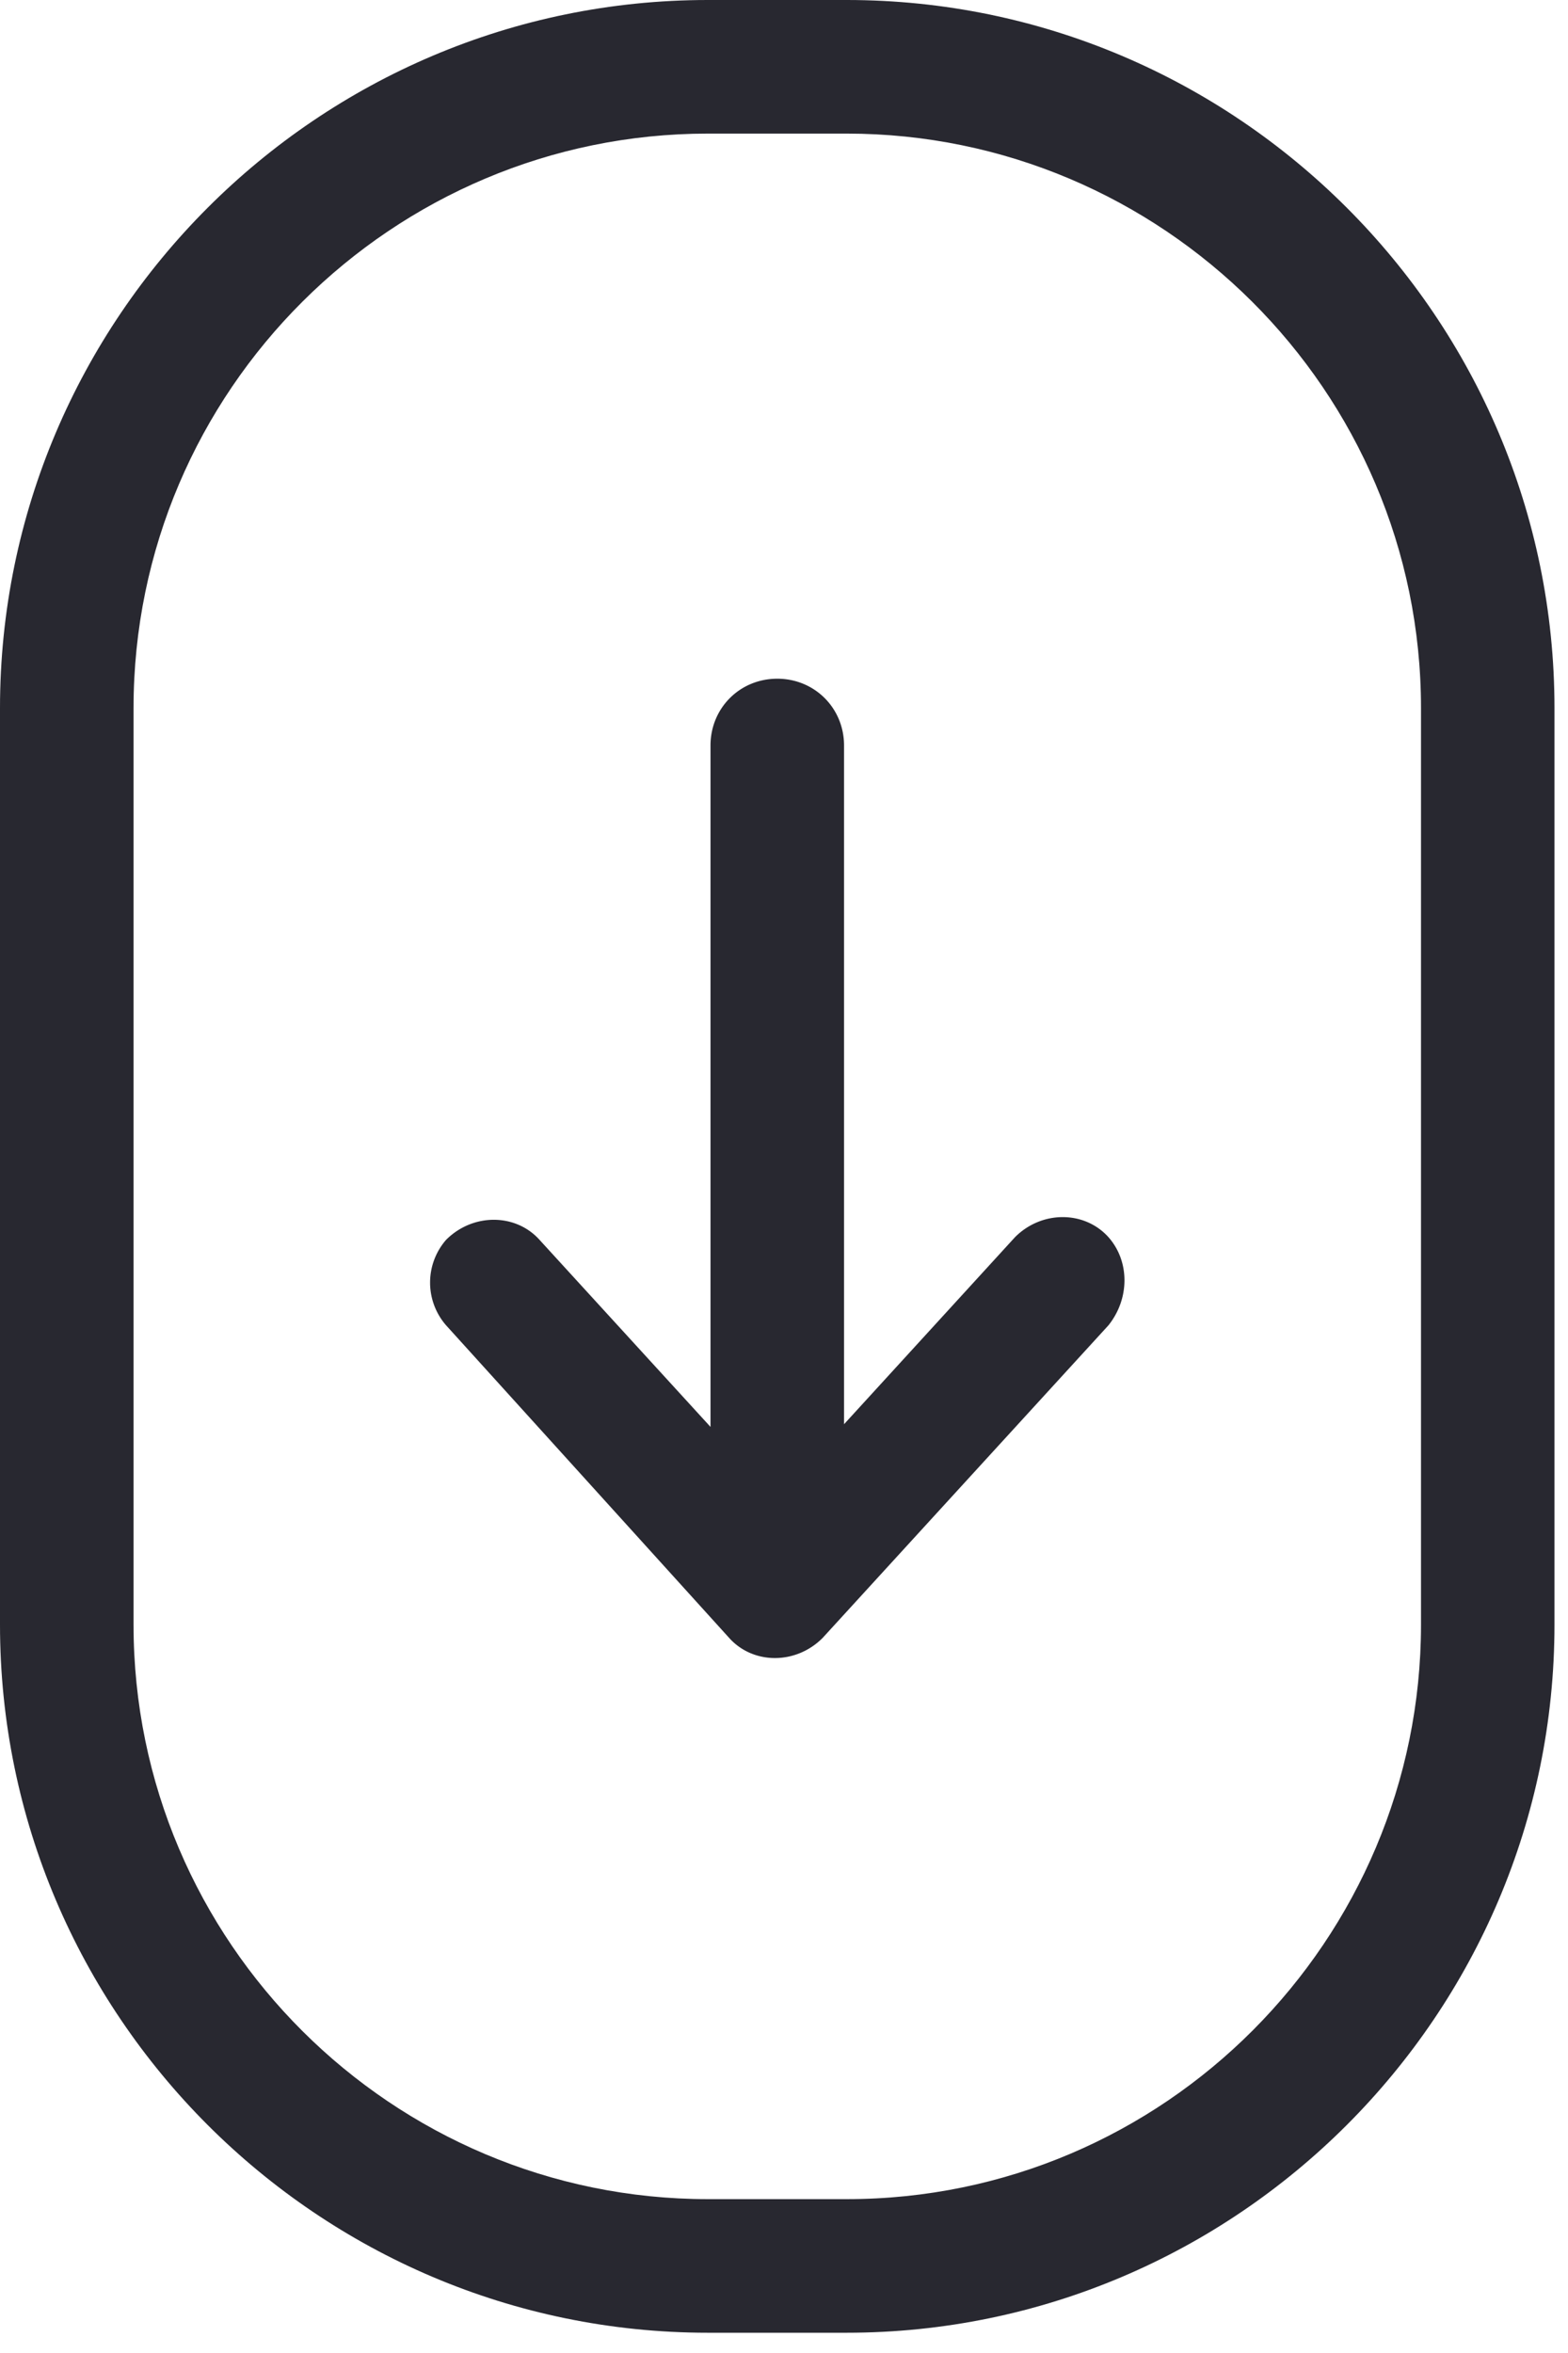 <svg xmlns="http://www.w3.org/2000/svg" width="24" height="36" viewBox="0 0 24 36"><g><g><path fill="#282830" d="M12.96 2.044c4.824 0 8.79 3.925 8.79 8.79v14.022c0 4.824-3.926 8.79-8.79 8.79h-2.126c-4.824 0-8.79-3.925-8.79-8.79V10.834c0-4.865 3.966-8.79 8.79-8.79zm10.833 22.812V10.834C23.793 4.864 18.928 0 12.96 0h-2.126C4.864 0 0 4.865 0 10.834v14.022C0 30.825 4.865 35.69 10.834 35.69h2.126c5.968 0 10.833-4.865 10.833-10.834z"/></g><g><path fill="#282830" d="M16.966 18.928c-.368-.409-1.022-.409-1.43 0l-2.617 2.862V11.406c0-.572-.45-1.022-1.022-1.022-.573 0-1.022.45-1.022 1.022v10.425l-2.617-2.862c-.368-.409-1.022-.409-1.43 0a.995.995 0 0 0 0 1.308l4.333 4.783c.368.41 1.022.41 1.43 0l4.375-4.783c.327-.408.327-.98 0-1.349z"/></g></g></svg>